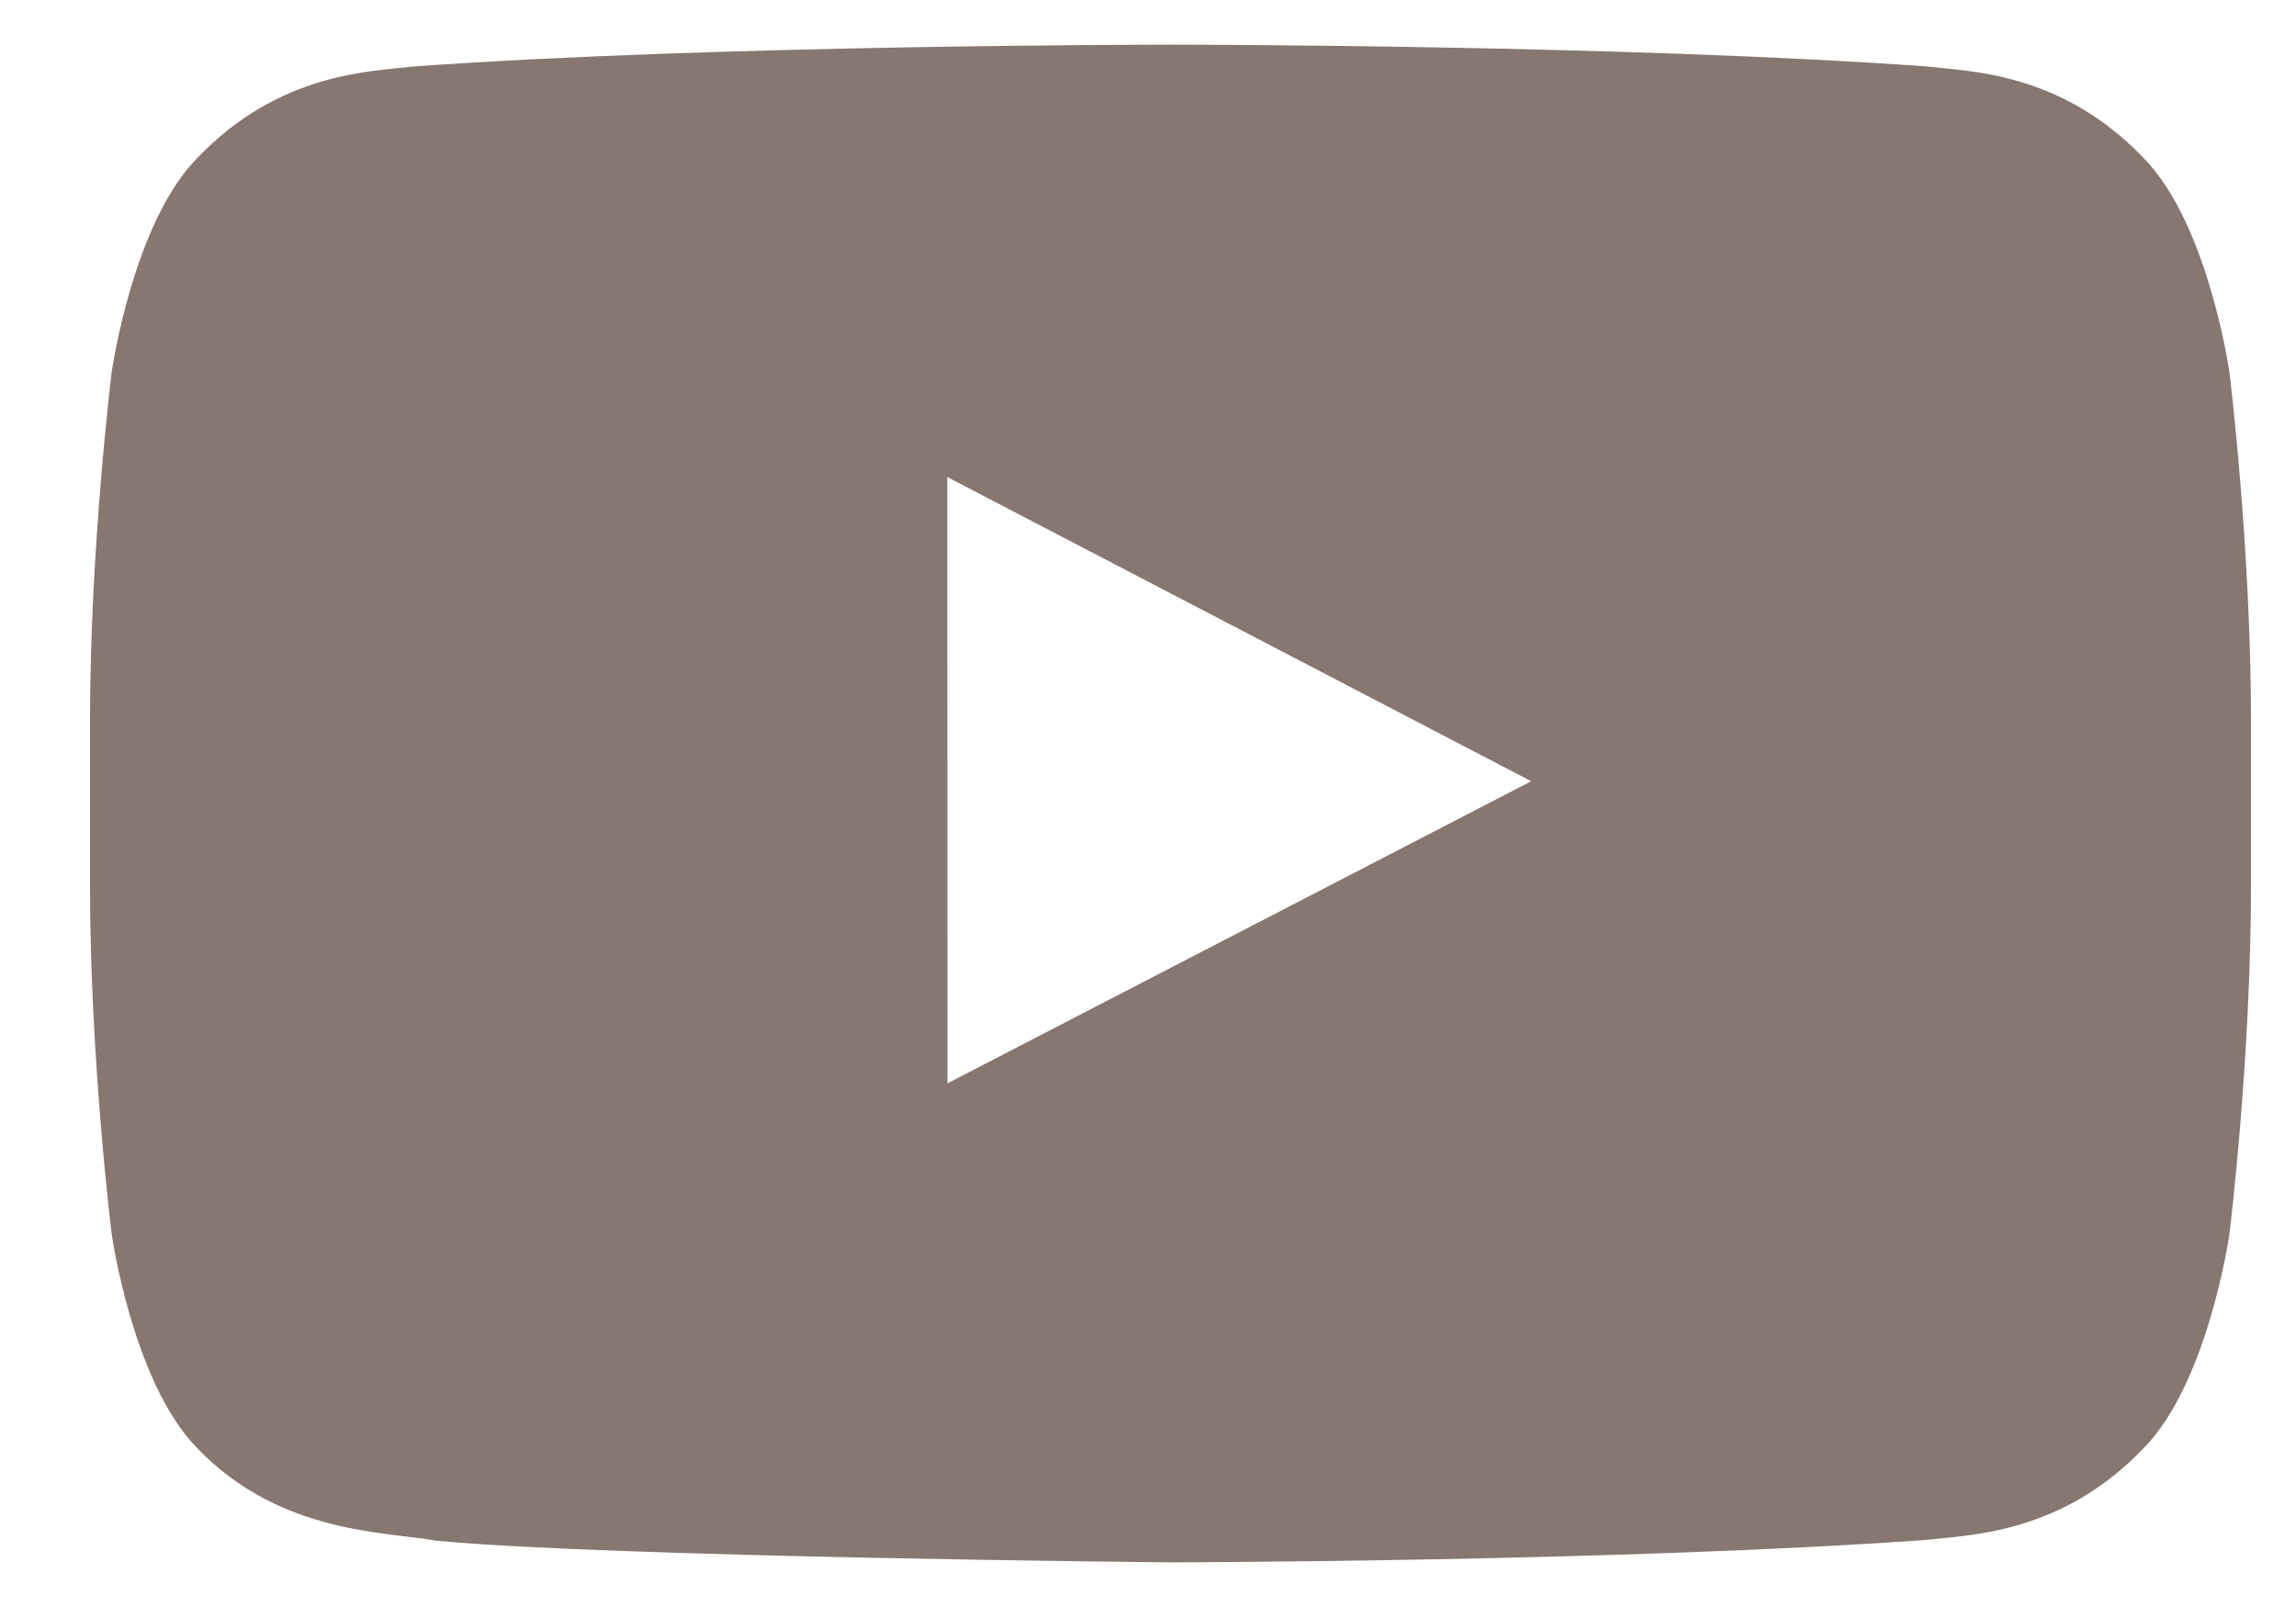 <svg xmlns="http://www.w3.org/2000/svg" xmlns:xlink="http://www.w3.org/1999/xlink" width="20" height="14" viewBox="0 0 20 14">
  <defs>
    <path id="youtube-a" d="M8.253,9.438 L8.252,4.156 L13.338,6.806 L8.253,9.438 Z M19.42,3.241 C19.42,3.241 19.235,1.946 18.671,1.375 C17.955,0.626 17.153,0.623 16.785,0.579 C14.151,0.389 10.2,0.389 10.2,0.389 L10.192,0.389 C10.192,0.389 6.241,0.389 3.607,0.579 C3.238,0.623 2.437,0.626 1.72,1.375 C1.156,1.946 0.973,3.241 0.973,3.241 C0.973,3.241 0.784,4.763 0.784,6.284 L0.784,7.71 C0.784,9.232 0.973,10.752 0.973,10.752 C0.973,10.752 1.156,12.048 1.72,12.618 C2.437,13.367 3.377,13.344 3.796,13.422 C5.302,13.566 10.196,13.611 10.196,13.611 C10.196,13.611 14.151,13.605 16.785,13.415 C17.153,13.371 17.955,13.367 18.671,12.618 C19.235,12.048 19.42,10.752 19.42,10.752 C19.42,10.752 19.608,9.232 19.608,7.71 L19.608,6.284 C19.608,4.763 19.42,3.241 19.42,3.241 L19.42,3.241 Z"/>
  </defs>
  <use fill="#867770" fill-rule="evenodd" xlink:href="#youtube-a"/>
</svg>
